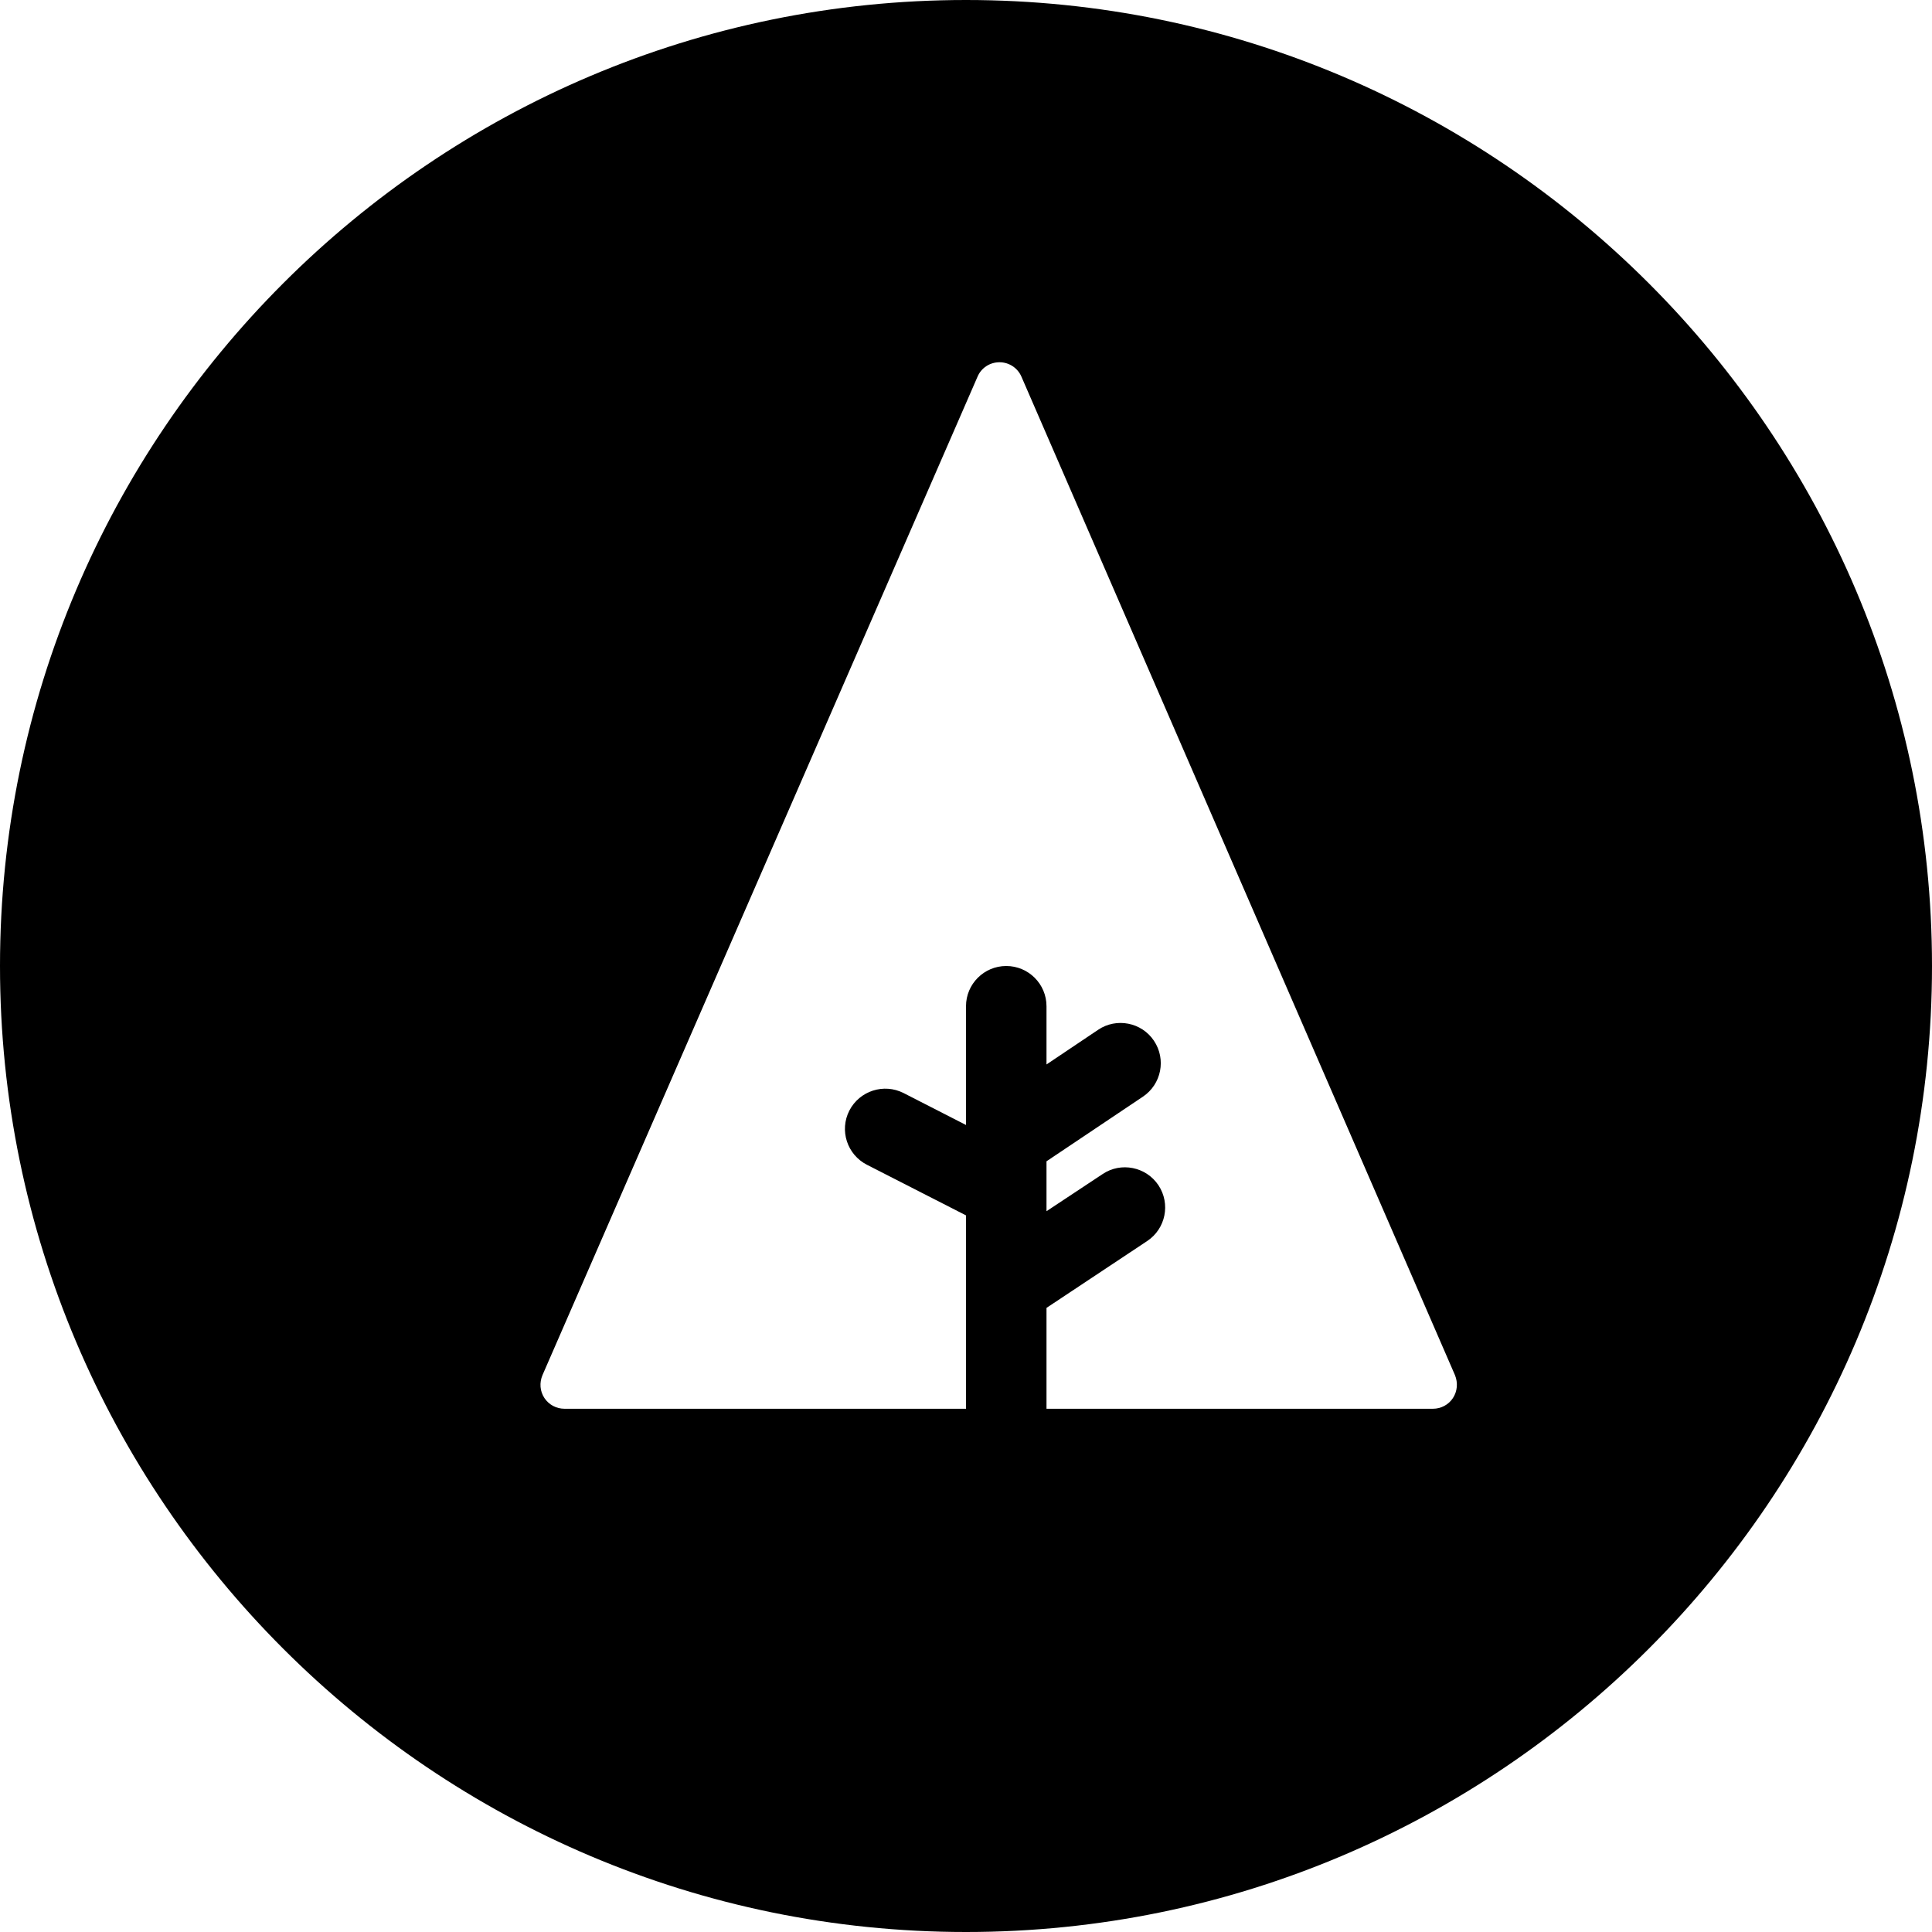 <?xml version="1.0" encoding="utf-8"?>
<!-- Generator: Adobe Illustrator 19.2.1, SVG Export Plug-In . SVG Version: 6.00 Build 0)  -->
<svg version="1.1" xmlns="http://www.w3.org/2000/svg" xmlns:xlink="http://www.w3.org/1999/xlink" x="0px" y="0px" width="24px"
	 height="24px" viewBox="0 0 24 24" enable-background="new 0 0 24 24" xml:space="preserve">
<g id="Filled_Icons">
	<path d="M12,0C5.383,0,0,5.383,0,12s5.383,12,12,12s12-5.383,12-12S18.617,0,12,0z M18.049,17.367
		C17.994,17.451,17.9,17.5,17.801,17.5H13v-1.253l1.25-0.83c0.231-0.153,0.293-0.463,0.141-0.693
		c-0.154-0.231-0.466-0.292-0.693-0.14L13,15.046v-0.62l1.198-0.803c0.229-0.154,0.291-0.464,0.137-0.694
		c-0.153-0.23-0.467-0.29-0.693-0.137L13,13.223V12.5c0-0.276-0.224-0.5-0.5-0.5S12,12.224,12,12.5v1.475l-0.776-0.397
		c-0.245-0.124-0.546-0.028-0.673,0.218c-0.126,0.246-0.028,0.547,0.218,0.673L12,15.098V17.5H7.012c-0.1,0-0.193-0.049-0.249-0.133
		c-0.056-0.085-0.064-0.19-0.024-0.285l5.404-12.402C12.189,4.57,12.297,4.5,12.416,4.5c0.118,0,0.226,0.07,0.273,0.18l5.385,12.402
		C18.113,17.177,18.104,17.283,18.049,17.367z"/>
</g>
<g id="Frames-24px">
	<rect fill="none" width="24" height="24"/>
</g>
</svg>
